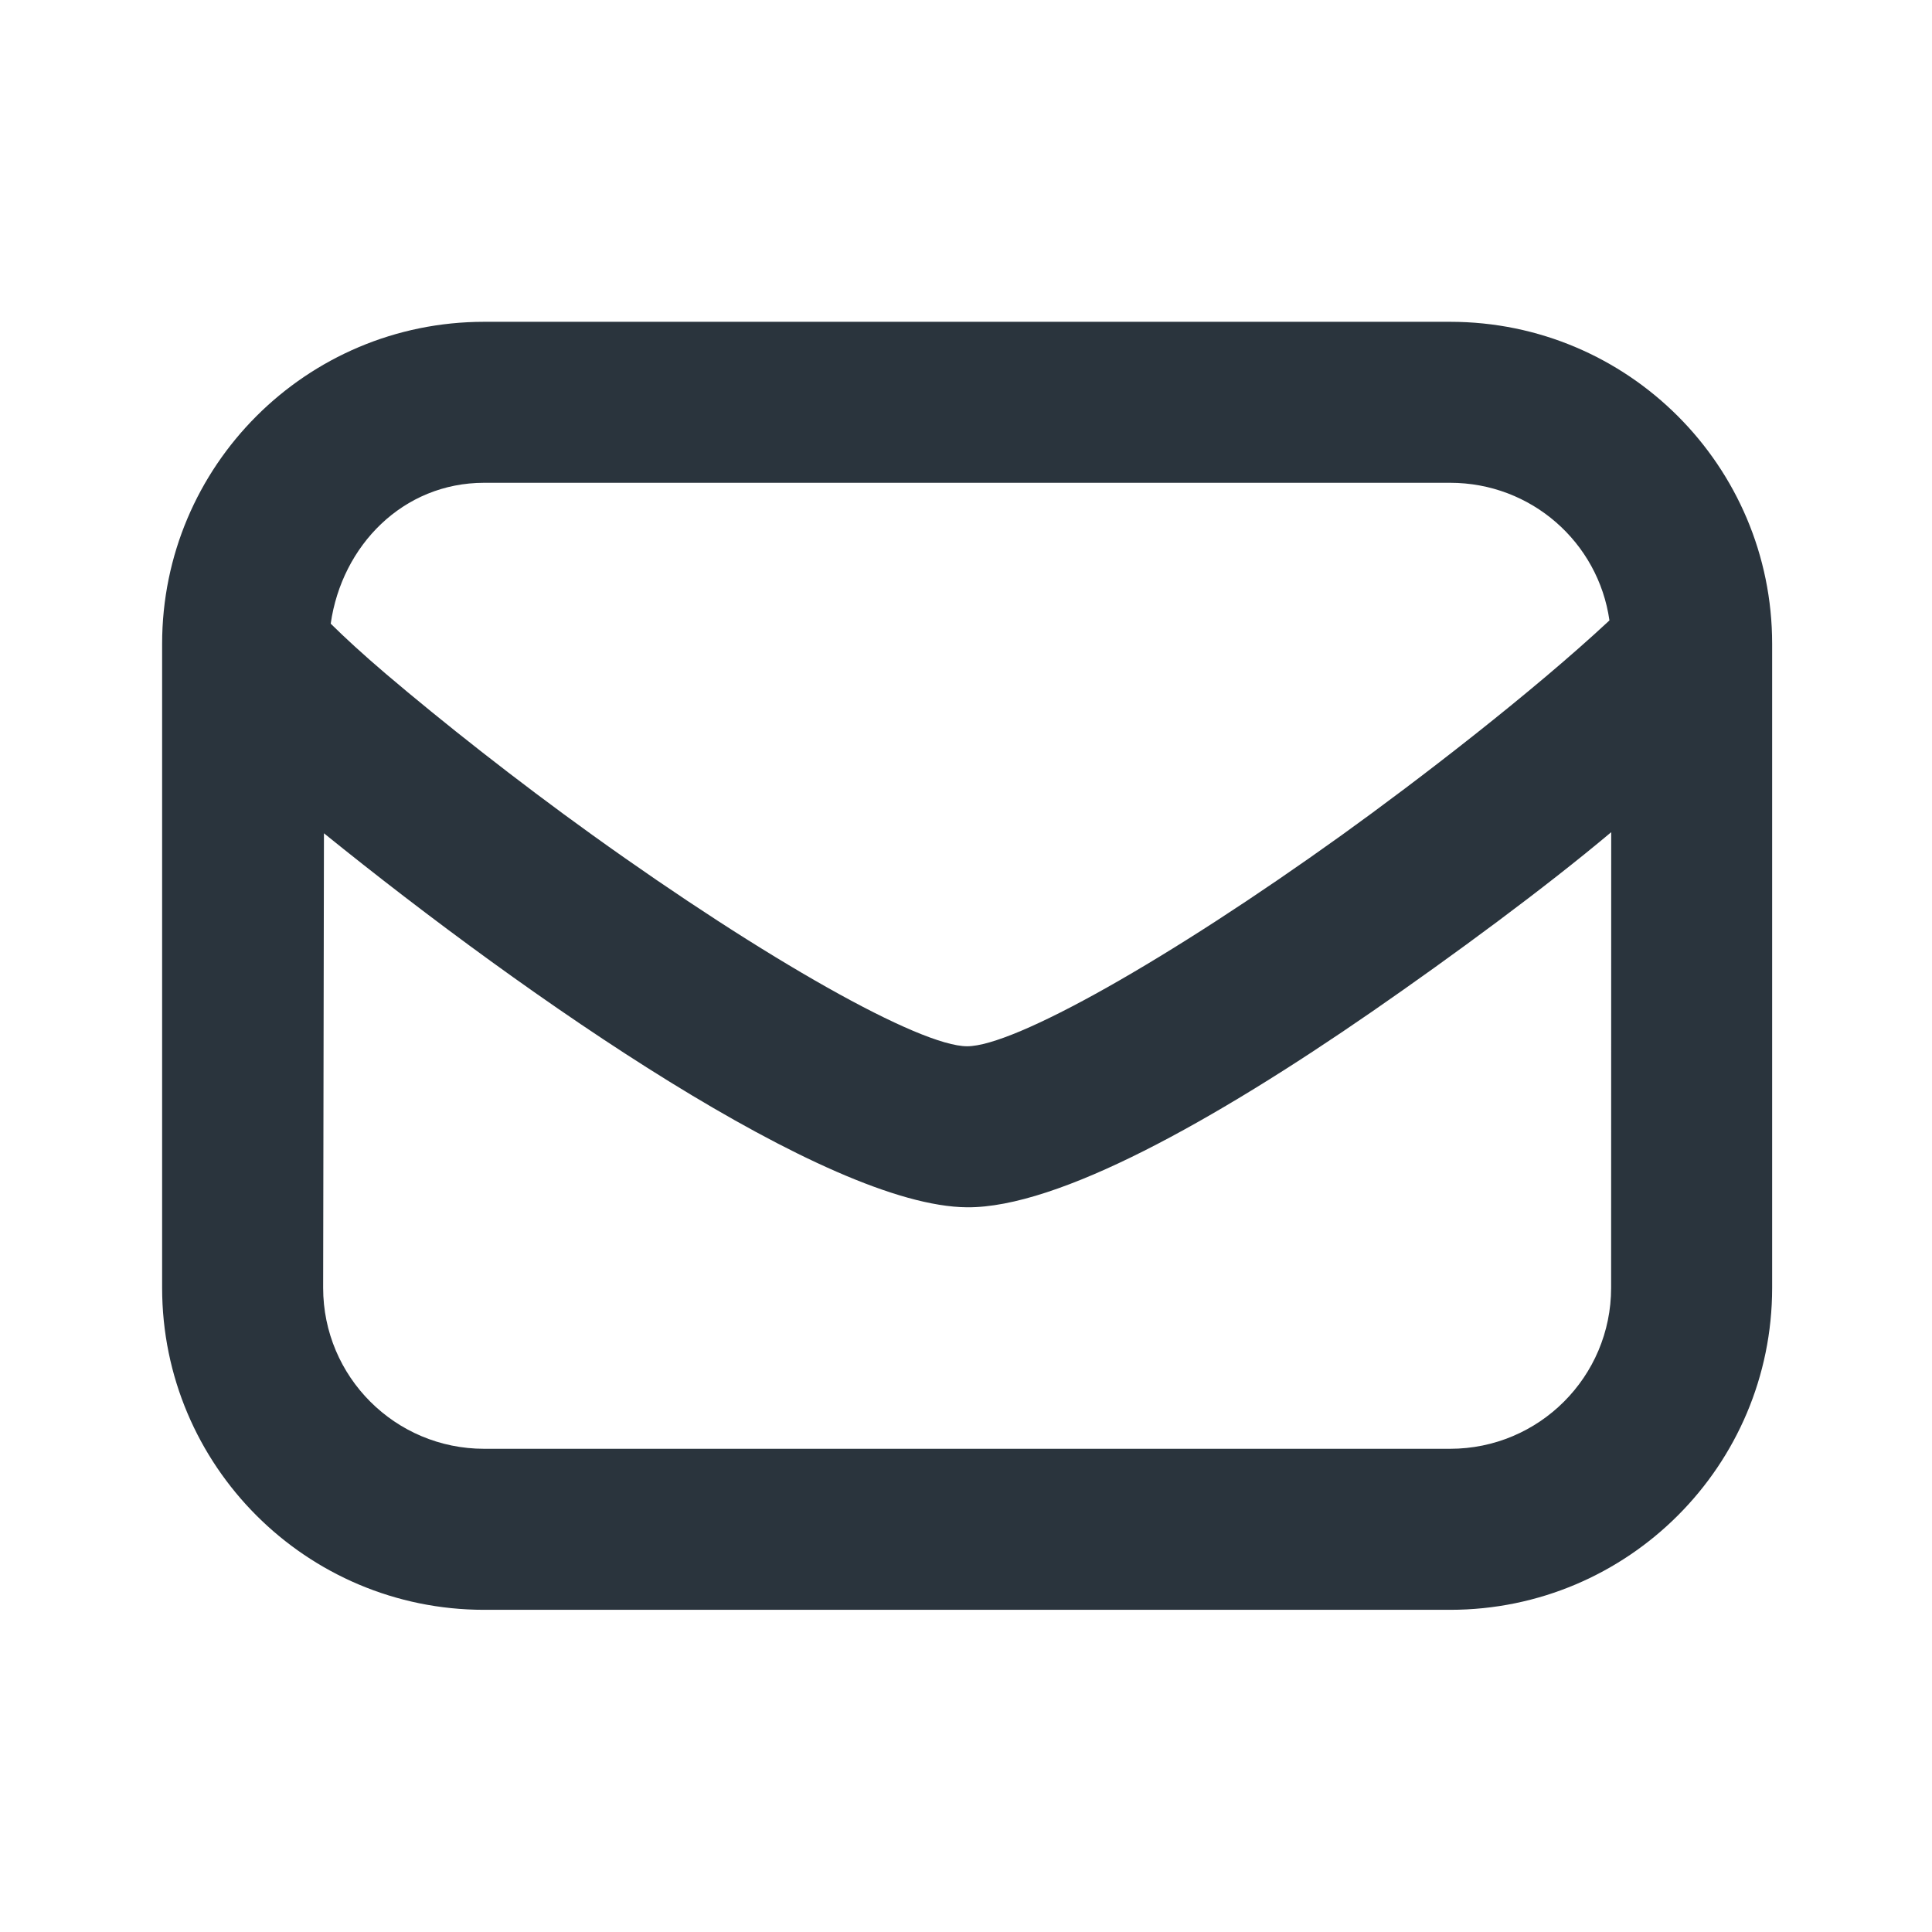 <svg fill="none" height="46" viewBox="0 0 46 46" width="46" xmlns="http://www.w3.org/2000/svg"><path d="m11.527 7.662c-4.234 0-7.667 3.433-7.667 7.667v15.333c0 4.234 3.433 7.667 7.667 7.667h23c4.234 0 7.667-3.433 7.667-7.667v-15.333c0-4.234-3.433-7.667-7.667-7.667zm0 3.833h23c1.932 0 3.529 1.418 3.793 3.277-1.836 1.712-4.566 3.812-6.369 5.108-4.15 2.98-7.801 5.031-8.924 5.031s-4.774-2.049-8.924-5.031c-1.804-1.296-3.576-2.697-4.912-3.833-.569-.485-.991-.876-1.317-1.198.265-1.859 1.721-3.354 3.653-3.354zm-3.814 8.345c4.864 3.935 11.993 8.882 15.314 8.905 2.164.015 5.865-2.051 9.641-4.659 1.953-1.351 4.127-2.955 5.694-4.272l-.002 10.848c0 2.118-1.716 3.833-3.833 3.833h-23c-2.118 0-3.833-1.715-3.833-3.833z" fill="#2a343d"/></svg>